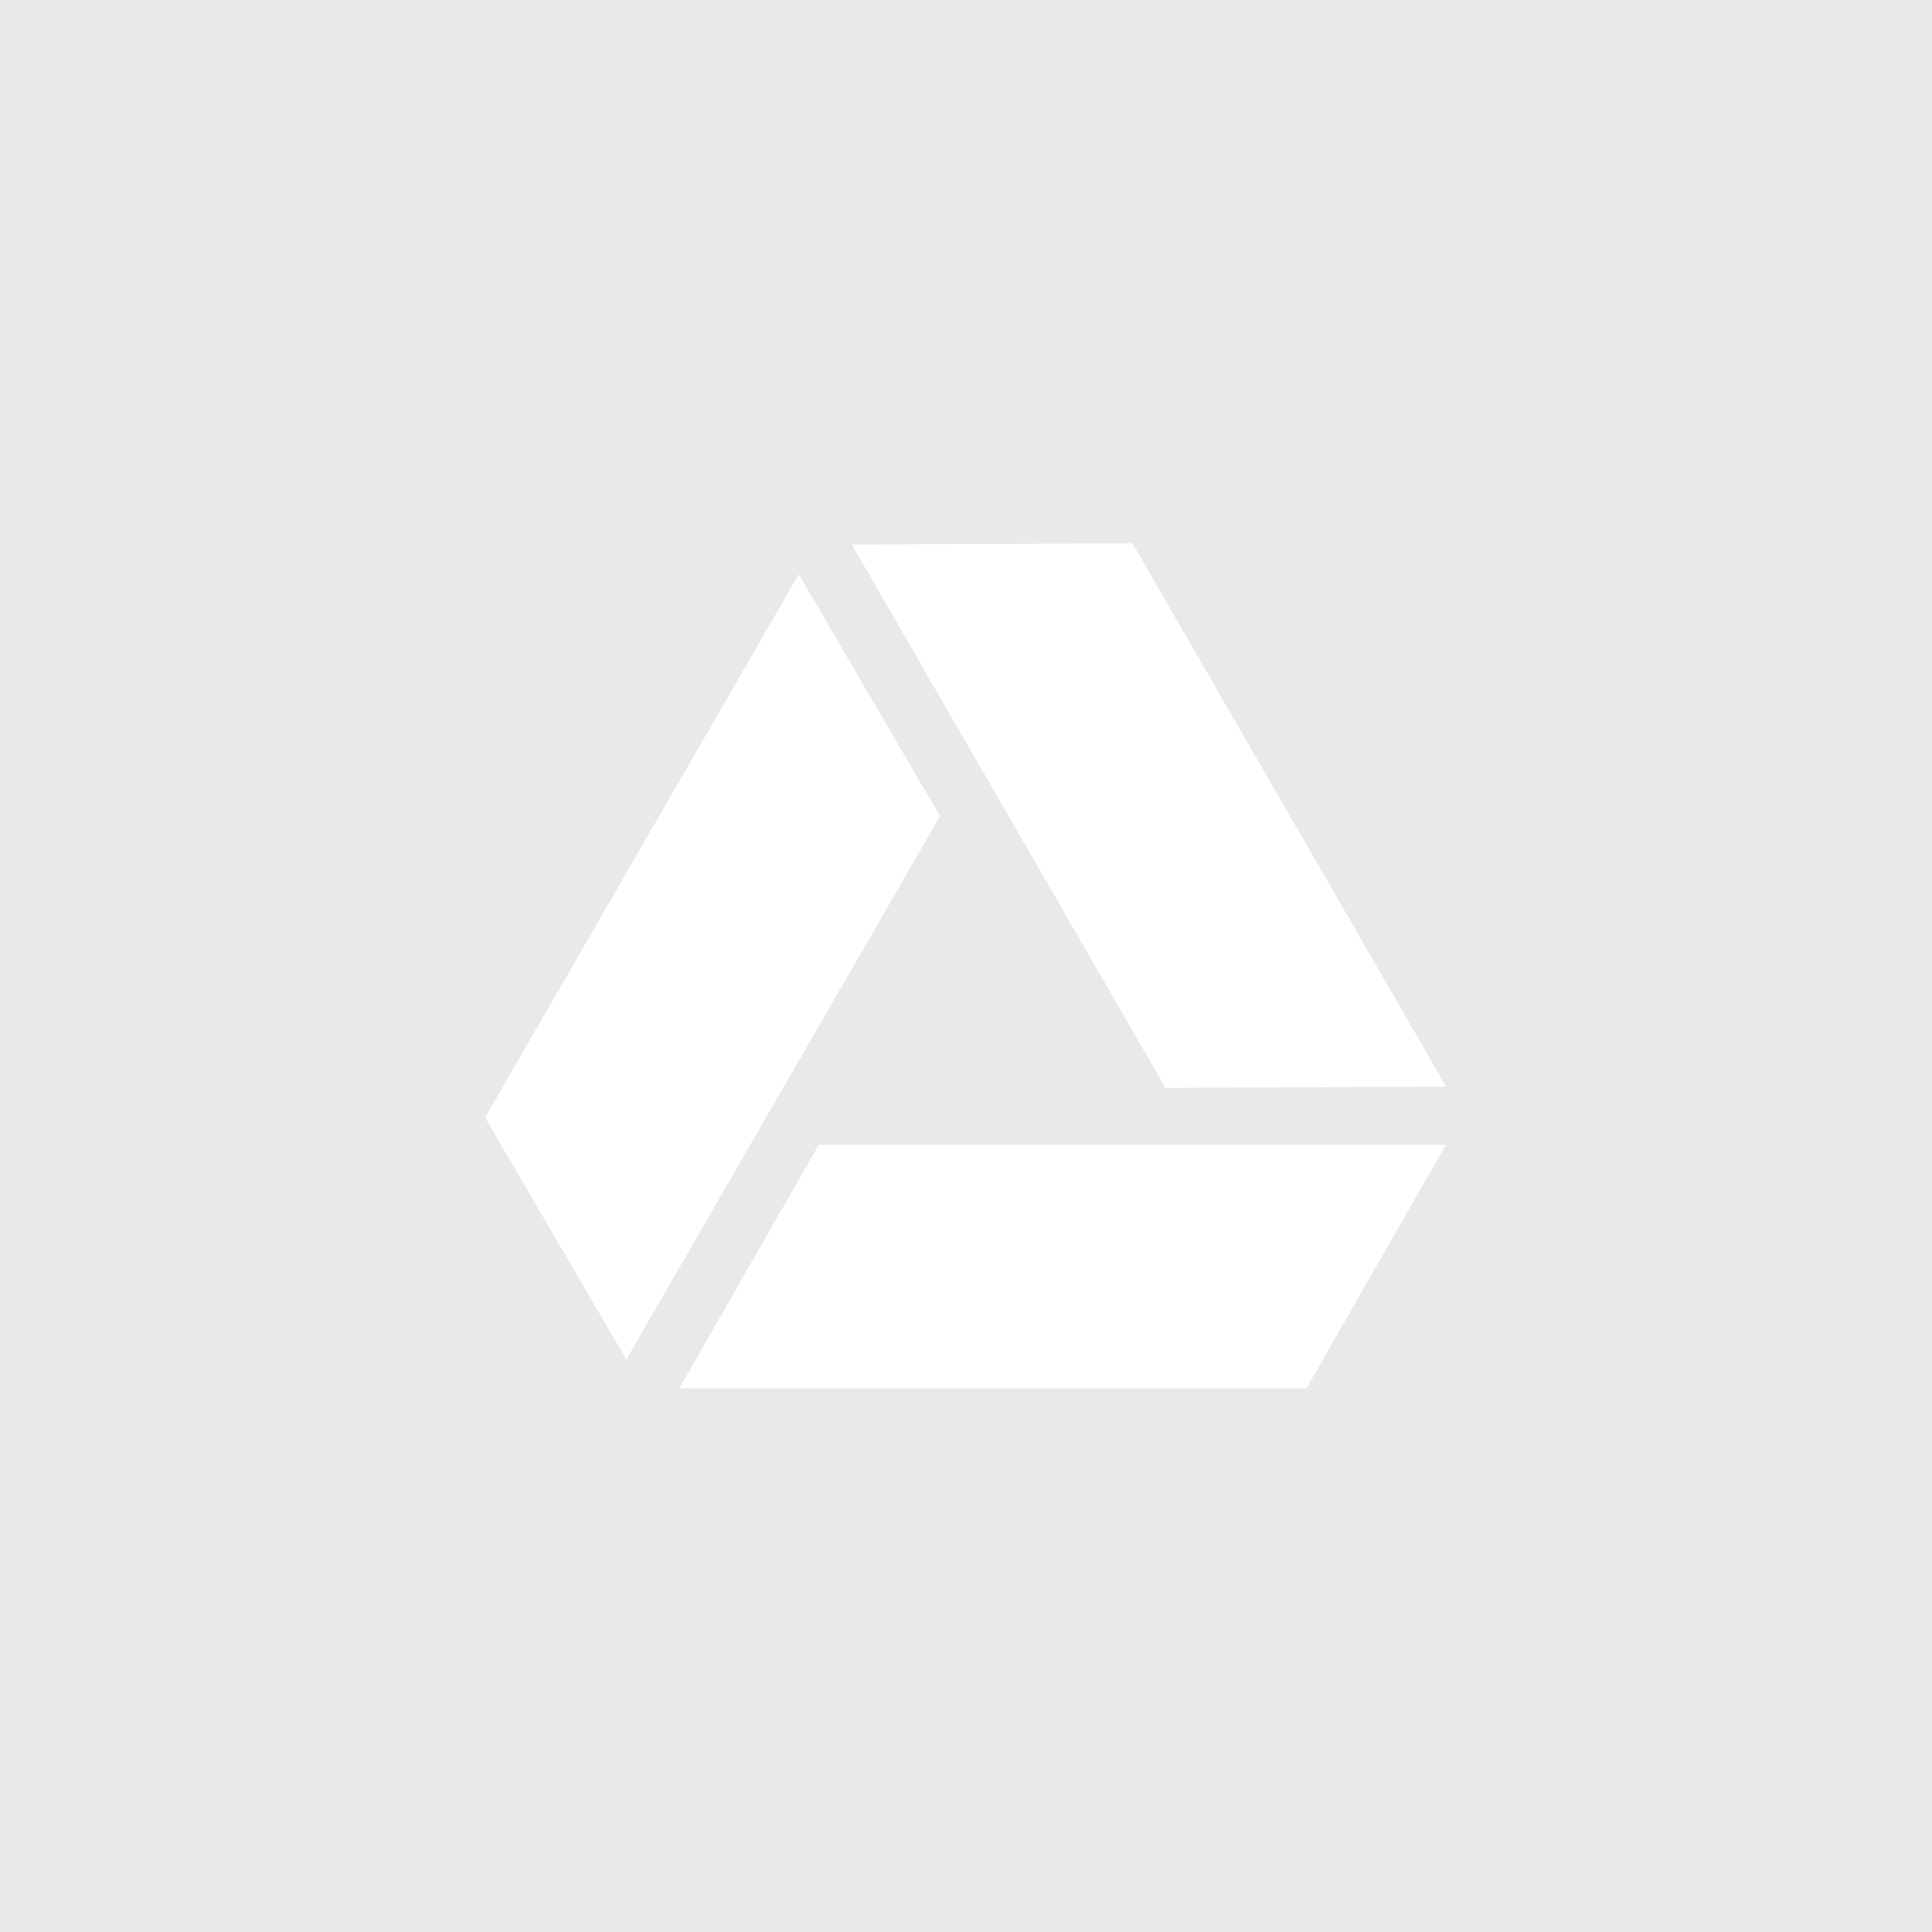 <svg xmlns="http://www.w3.org/2000/svg" fill="#E9E9E9" stroke="#E9E9E9" viewBox="-143 145 512 512"><path d="M-143 145v512h512V145h-512zM23 506.3l-2.1-3.6-35.2-60.3-.7-1.3.7-1.2 80.9-140.1 2.1-3.6 2.1 3.6 35.2 60.3.7 1.2-.7 1.2-80.9 140.1-2.1 3.7zm215.9-54.7l-34.7 60.6-.7 1.2H36.2l2.1-3.7L73 449.1l.7-1.2H241l-2.1 3.7zm-2.1-18.1l-69.8.3h-1.4l-.7-1.2L84 292.5l-2.1-3.7h4.2l69.9-.3h1.4l.7 1.2L239 429.8l2.1 3.7h-4.3z"/></svg>